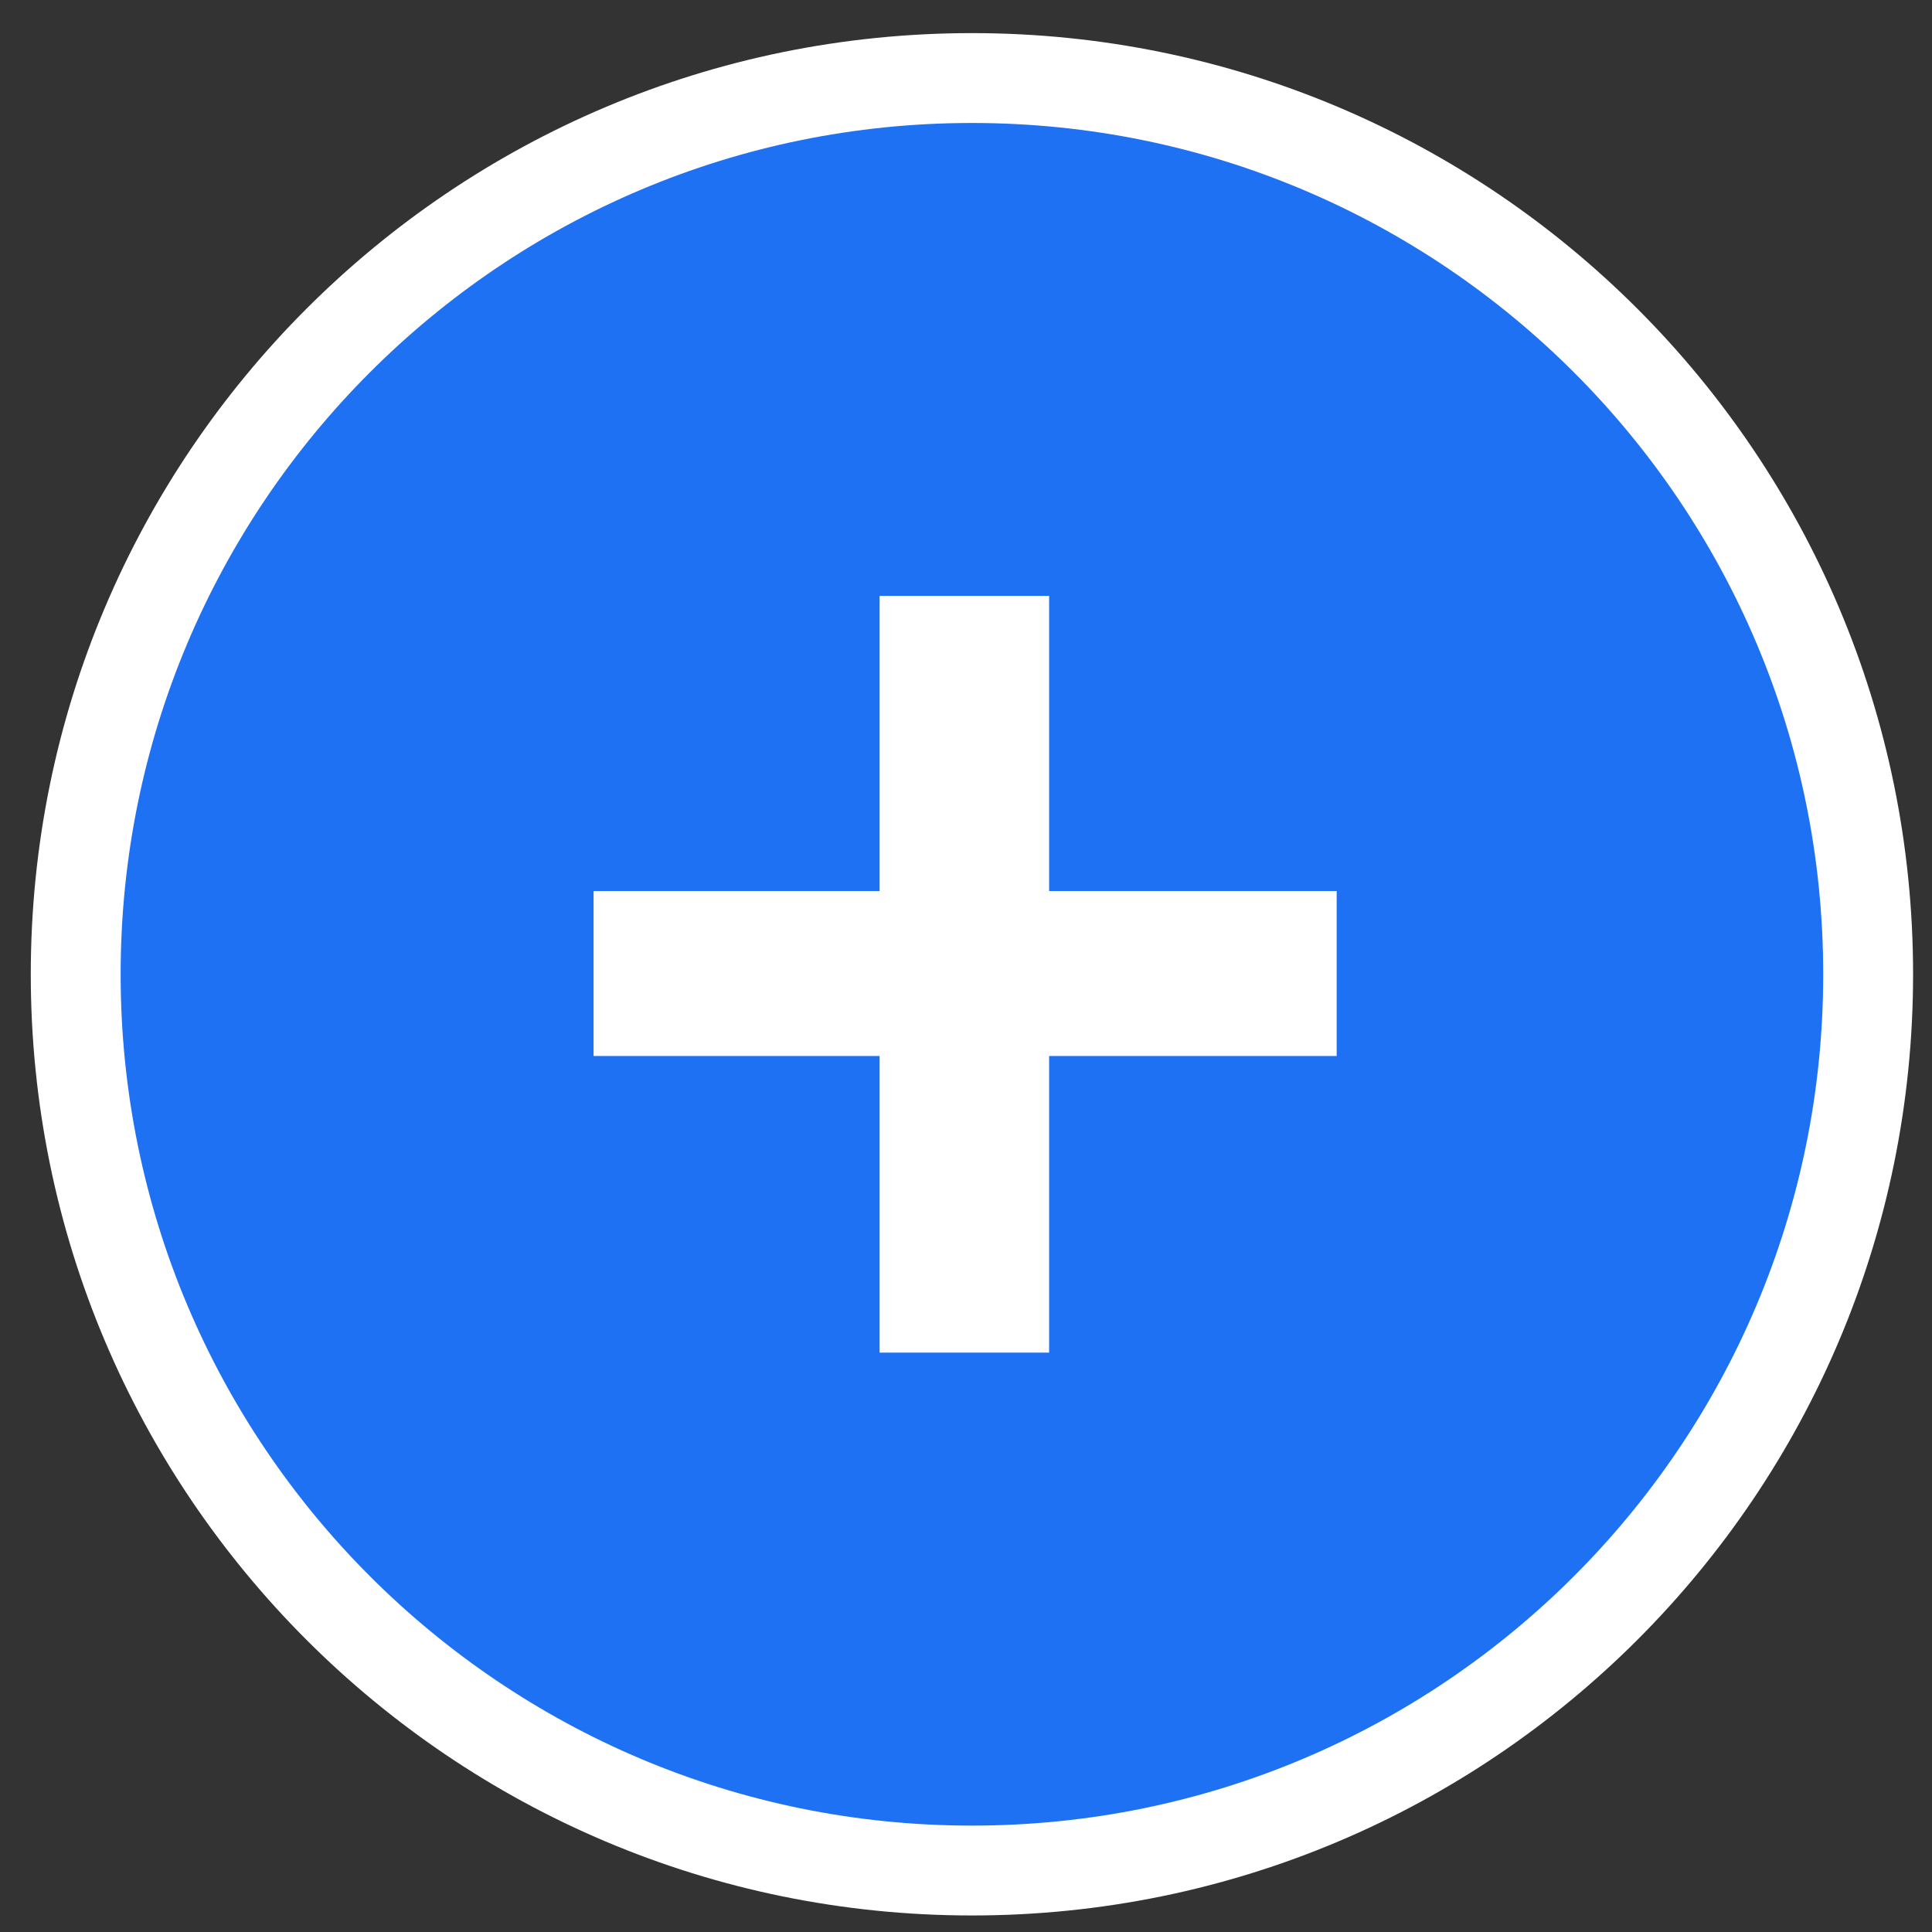 <svg width="43" height="43" viewBox="0 0 43 43" fill="none" xmlns="http://www.w3.org/2000/svg">
<rect x="0" y="0" width="43" height="43" fill="#333333" stroke="none"/>
<path d="M21.632 41.632C32.649 41.632 41.579 32.701 41.579 21.684C41.579 10.668 32.649 1.737 21.632 1.737C10.615 1.737 1.685 10.668 1.685 21.684C1.685 32.701 10.615 41.632 21.632 41.632Z" fill="#1E71F2" stroke="white" stroke-width="2"/>
<path d="M13.211 19.832H19.577V13.263H23.35V19.832H29.75V23.503H23.35V30.105H19.577V23.503H13.211V19.832Z" fill="white"/>
</svg>
